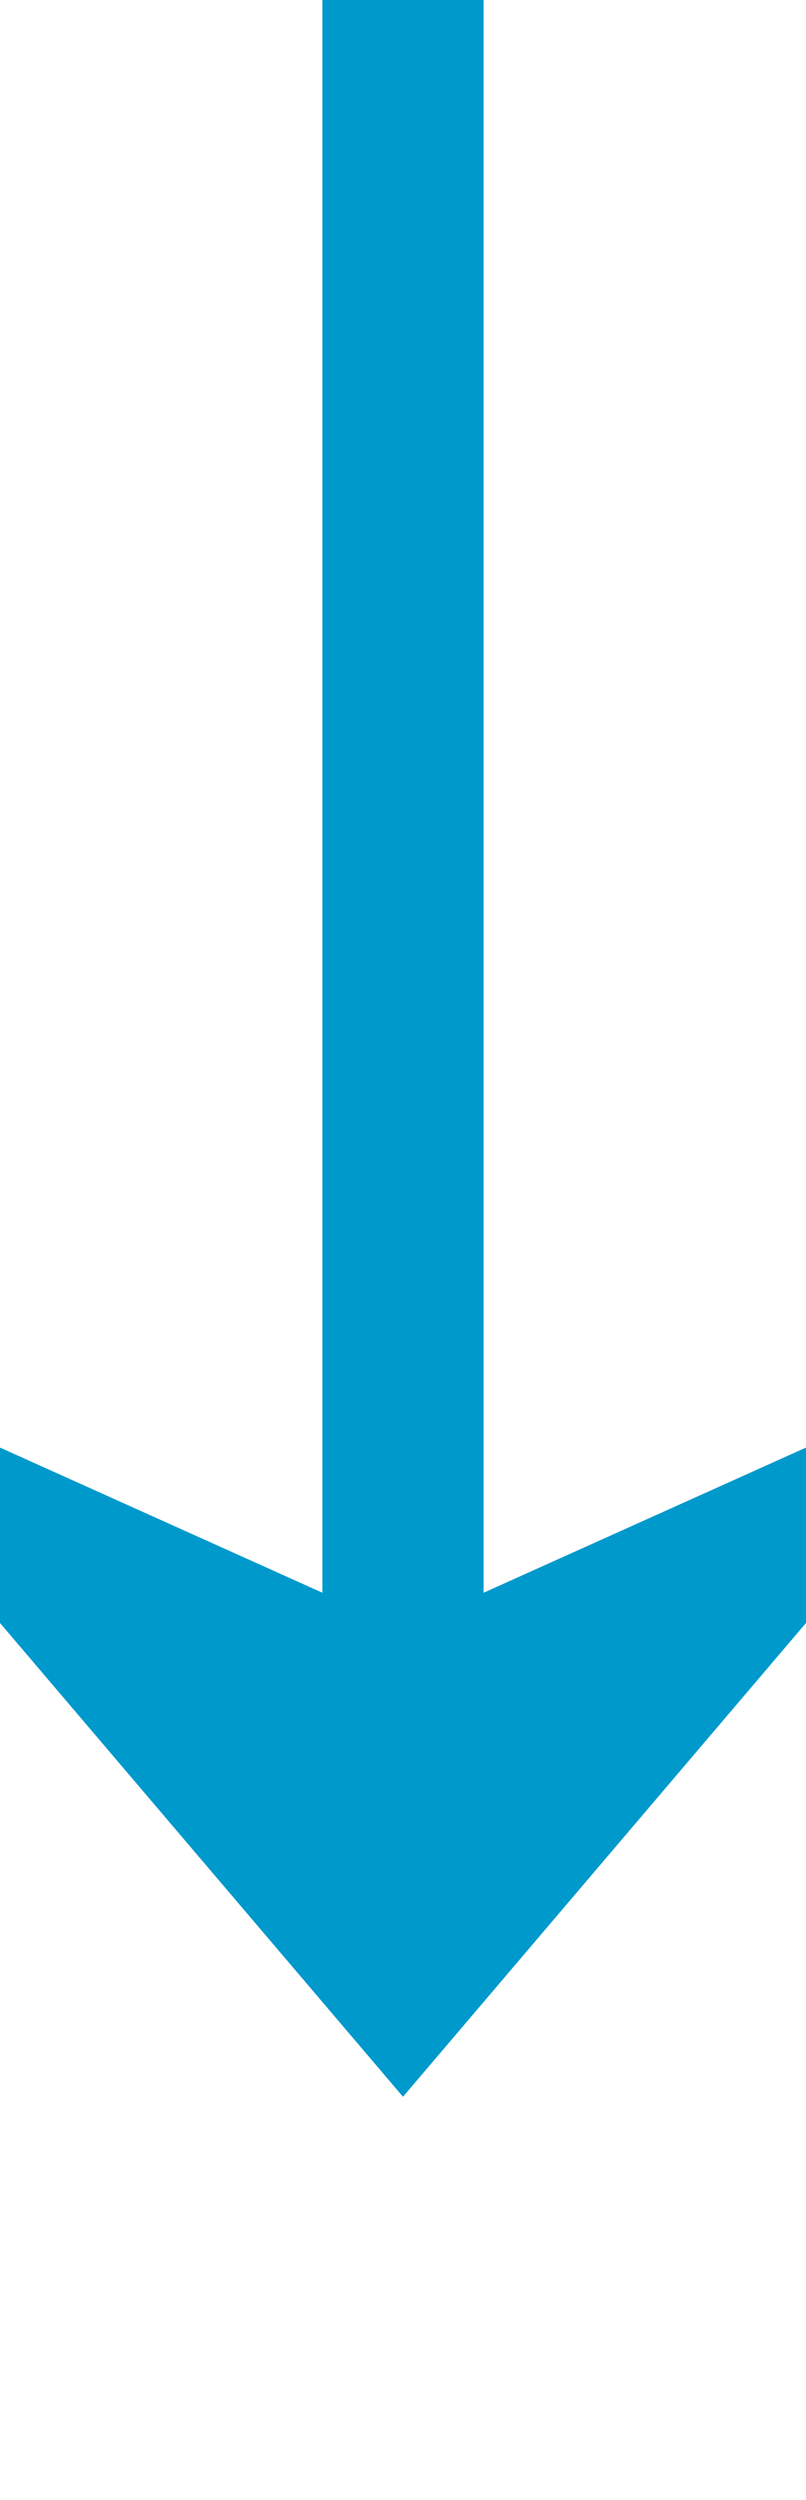 ﻿<?xml version="1.0" encoding="utf-8"?>
<svg version="1.1" xmlns:xlink="http://www.w3.org/1999/xlink" width="10px" height="31px" preserveAspectRatio="xMidYMin meet" viewBox="336 733  8 31" xmlns="http://www.w3.org/2000/svg">
  <path d="M 340 733  L 340 757  " stroke-width="2" stroke="#0099cc" fill="none" />
  <path d="M 332 749.6  L 340 759  L 348 749.6  L 340 753.2  L 332 749.6  Z " fill-rule="nonzero" fill="#0099cc" stroke="none" />
</svg>